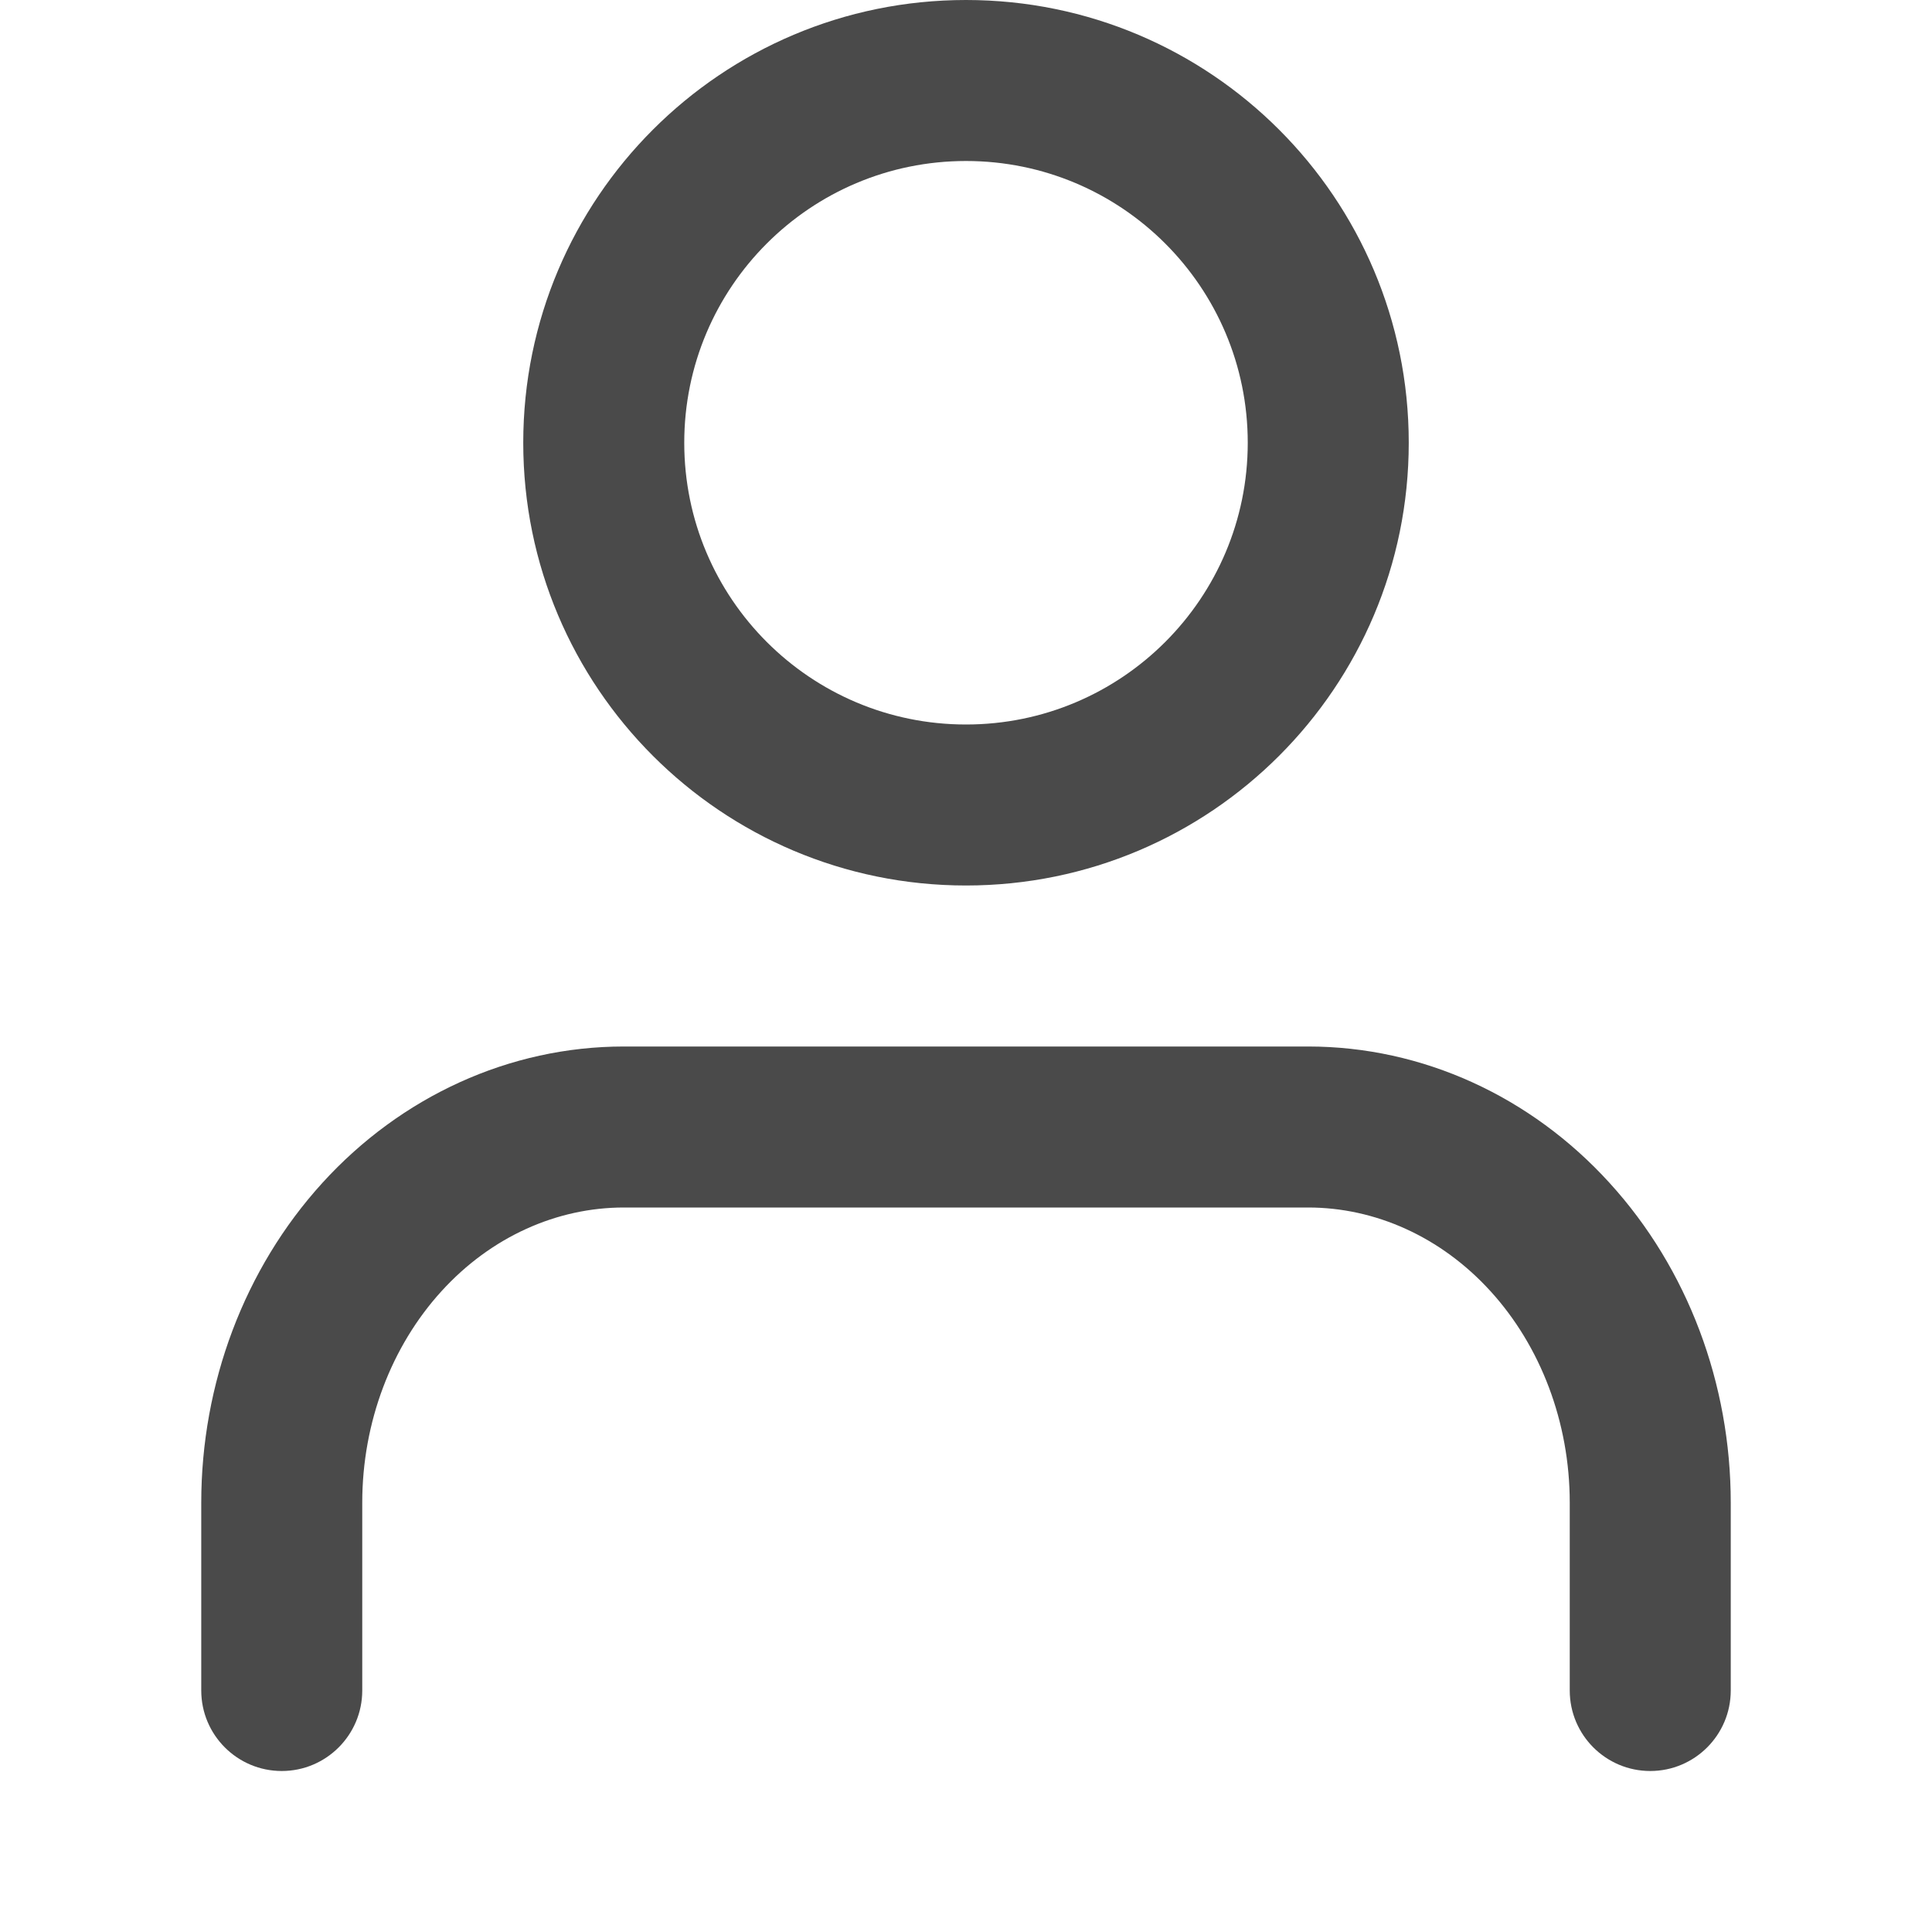<svg width="24" height="24" viewBox="0 0 24 24" fill="none" xmlns="http://www.w3.org/2000/svg">
<path fill-rule="evenodd" clip-rule="evenodd" d="M4.005 14.694C4.981 13.622 6.326 13 7.75 13H16.25C17.674 13 19.019 13.622 19.994 14.694C20.968 15.762 21.5 17.192 21.5 18.667V21C21.5 21.552 21.052 22 20.5 22C19.948 22 19.5 21.552 19.5 21V18.667C19.5 17.666 19.137 16.722 18.516 16.04C17.898 15.361 17.08 15 16.25 15H7.75C6.92 15 6.102 15.361 5.484 16.04C4.863 16.722 4.5 17.666 4.5 18.667V21C4.5 21.552 4.052 22 3.5 22C2.948 22 2.5 21.552 2.5 21V18.667C2.5 17.192 3.033 15.762 4.005 14.694Z" fill="#4A4A4A"/>
<path fill-rule="evenodd" clip-rule="evenodd" d="M12 2C10.067 2 8.5 3.567 8.5 5.5C8.5 7.433 10.067 9 12 9C13.933 9 15.5 7.433 15.5 5.5C15.5 3.567 13.933 2 12 2ZM6.5 5.5C6.5 2.462 8.962 0 12 0C15.038 0 17.5 2.462 17.5 5.5C17.5 8.538 15.038 11 12 11C8.962 11 6.5 8.538 6.5 5.5Z" fill="#4A4A4A"/>
</svg>
